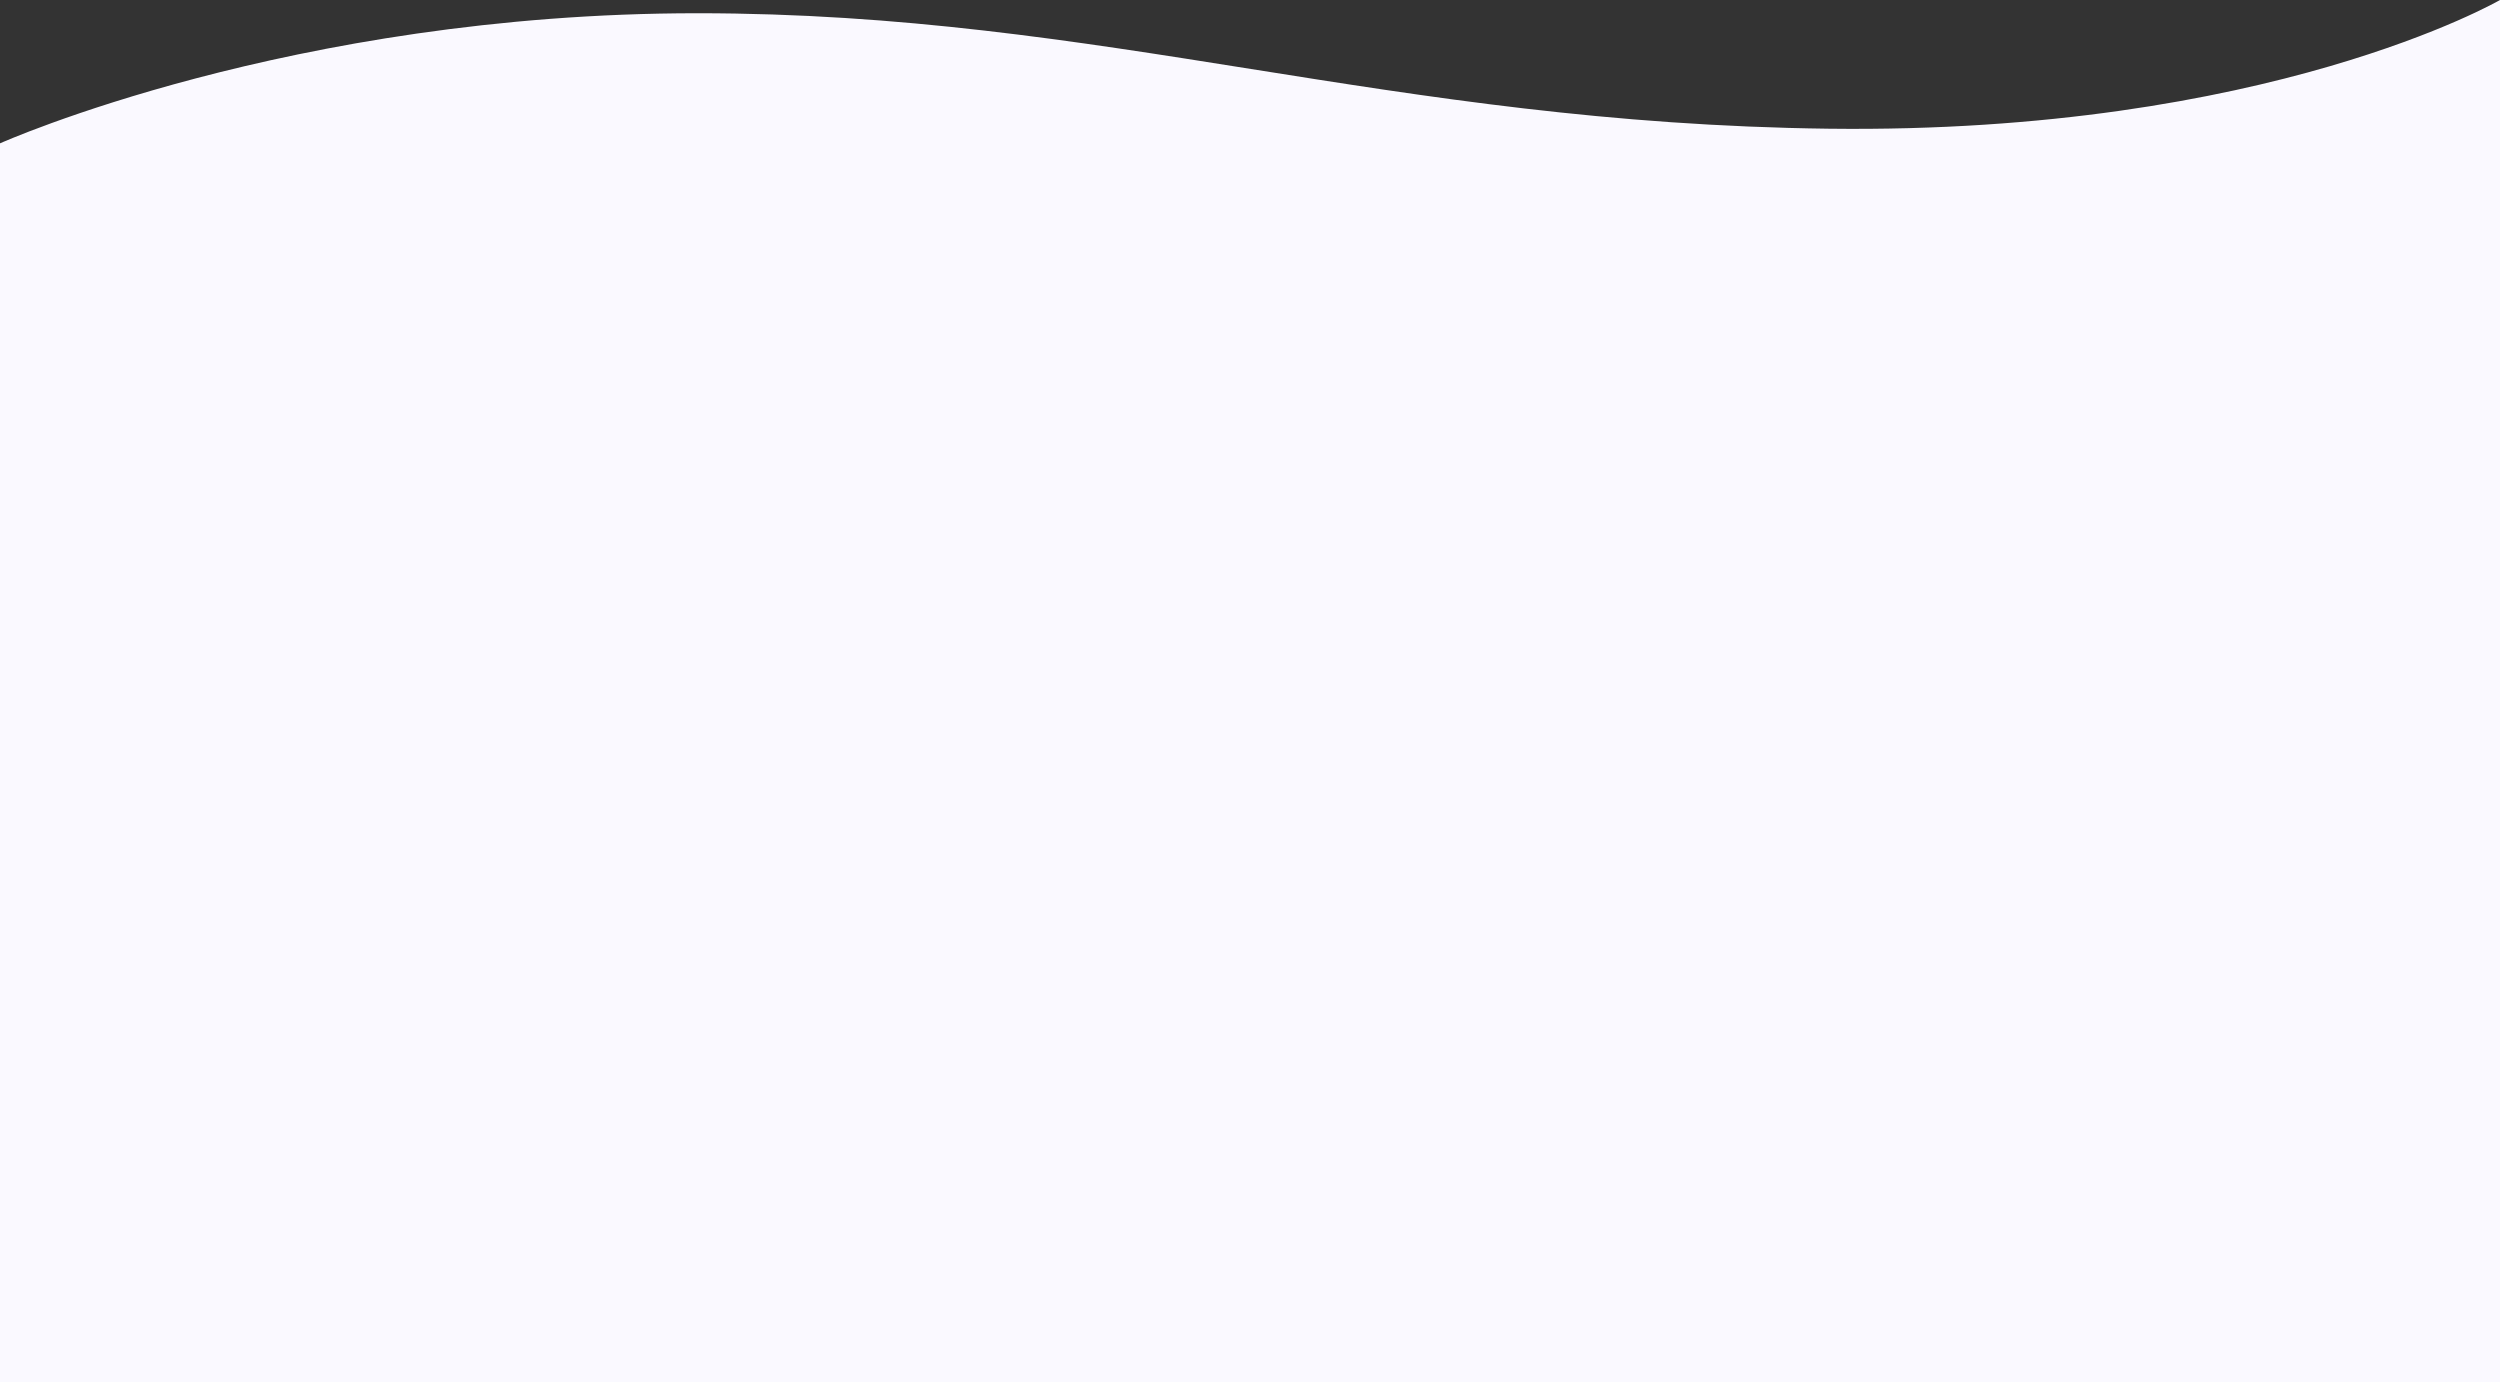 <svg xmlns="http://www.w3.org/2000/svg" width="1562.9" height="864.203" viewBox="0 0 1562.9 864.203">
  <rect x="0" y="0" width="1562.9" height="864.203" fill="#333333" stroke="none"/>
  <path id="Customer_Section_BG_-_Main" data-name="Customer Section BG - Main" d="M-41.6,825.616s181.668-81.337,436-81.337,432.5,68.846,707.4,72.186S1521.3,736,1521.3,736v864.2H-41.6Z" transform="translate(41.6 -736)" fill="#faf9ff"/>
</svg>

